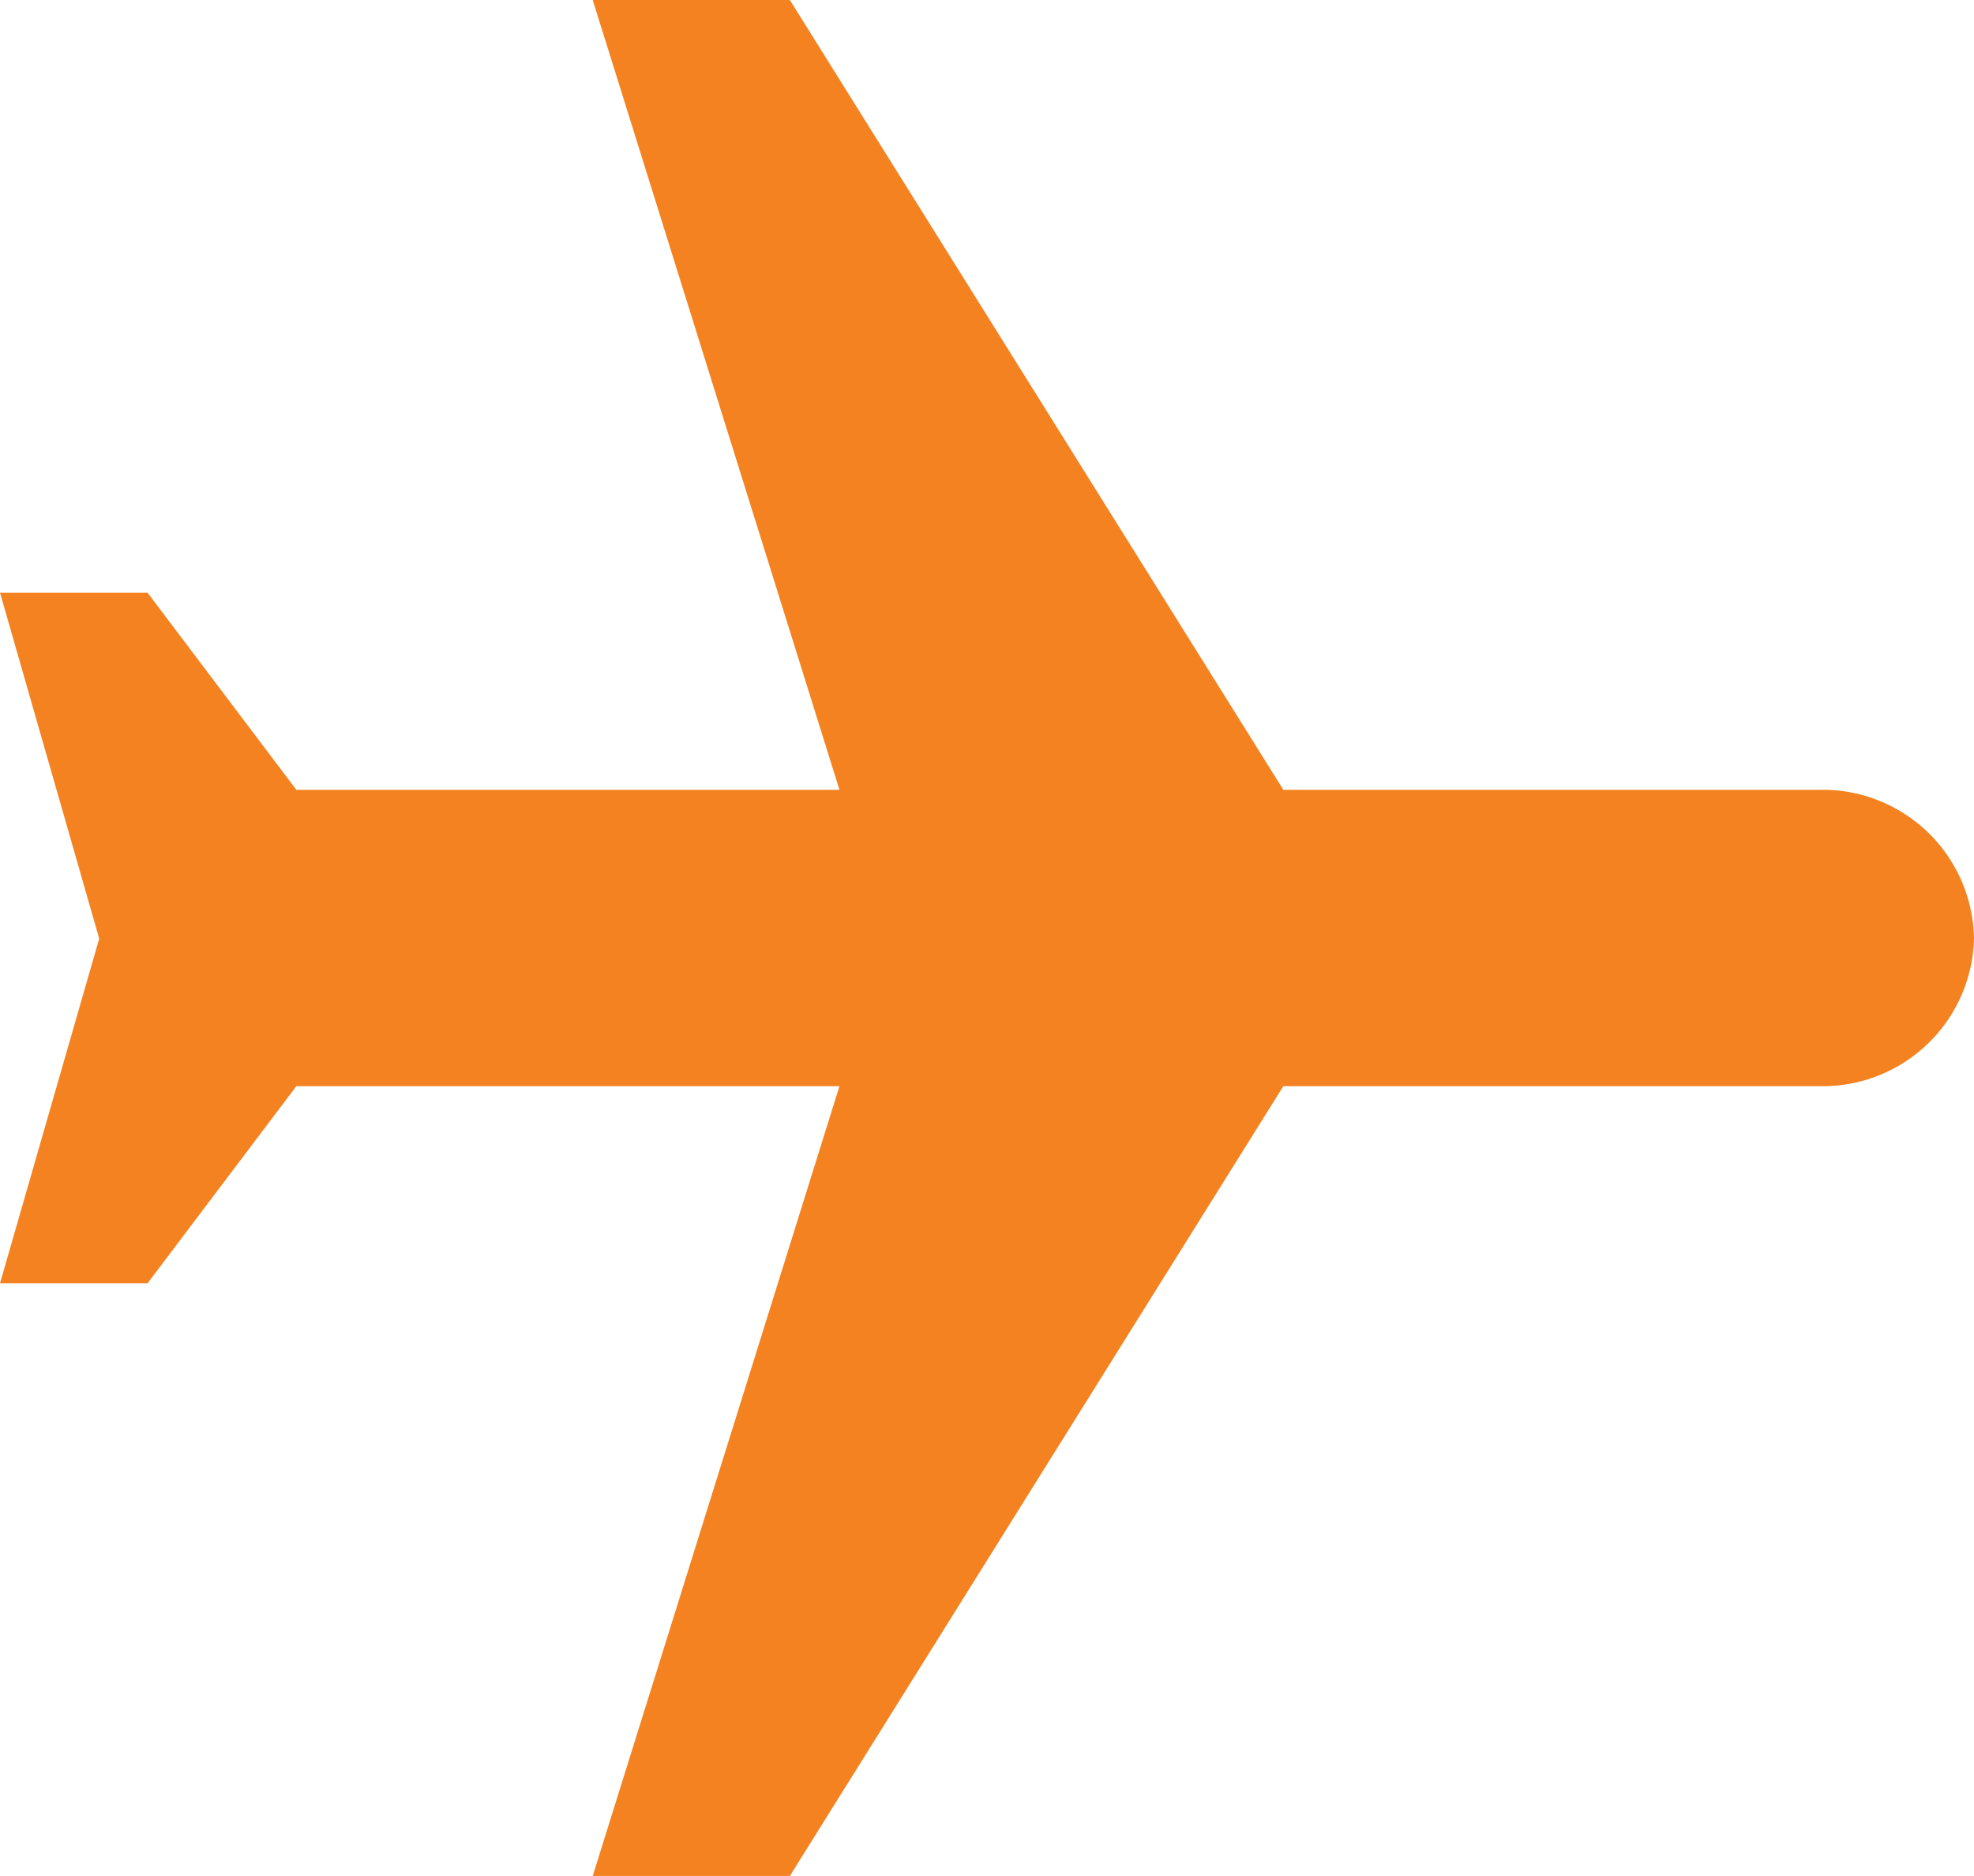 <svg xmlns="http://www.w3.org/2000/svg" viewBox="0 0 15.52 14.75"><defs><style>.cls-1{fill:#f58220;}</style></defs><title>Asset 13</title><g id="Layer_2" data-name="Layer 2"><g id="clamp_images" data-name="clamp images"><path class="cls-1" d="M15.52,7.38a1.19,1.19,0,0,0-1.16-1.17H10.09L6.21,0H4.66L6.6,6.21H2.33L1.16,4.66H0L.78,7.38,0,10.09H1.16L2.33,8.54H6.6L4.66,14.75H6.21l3.88-6.21h4.27a1.19,1.19,0,0,0,1.16-1.16Z"/></g></g></svg>